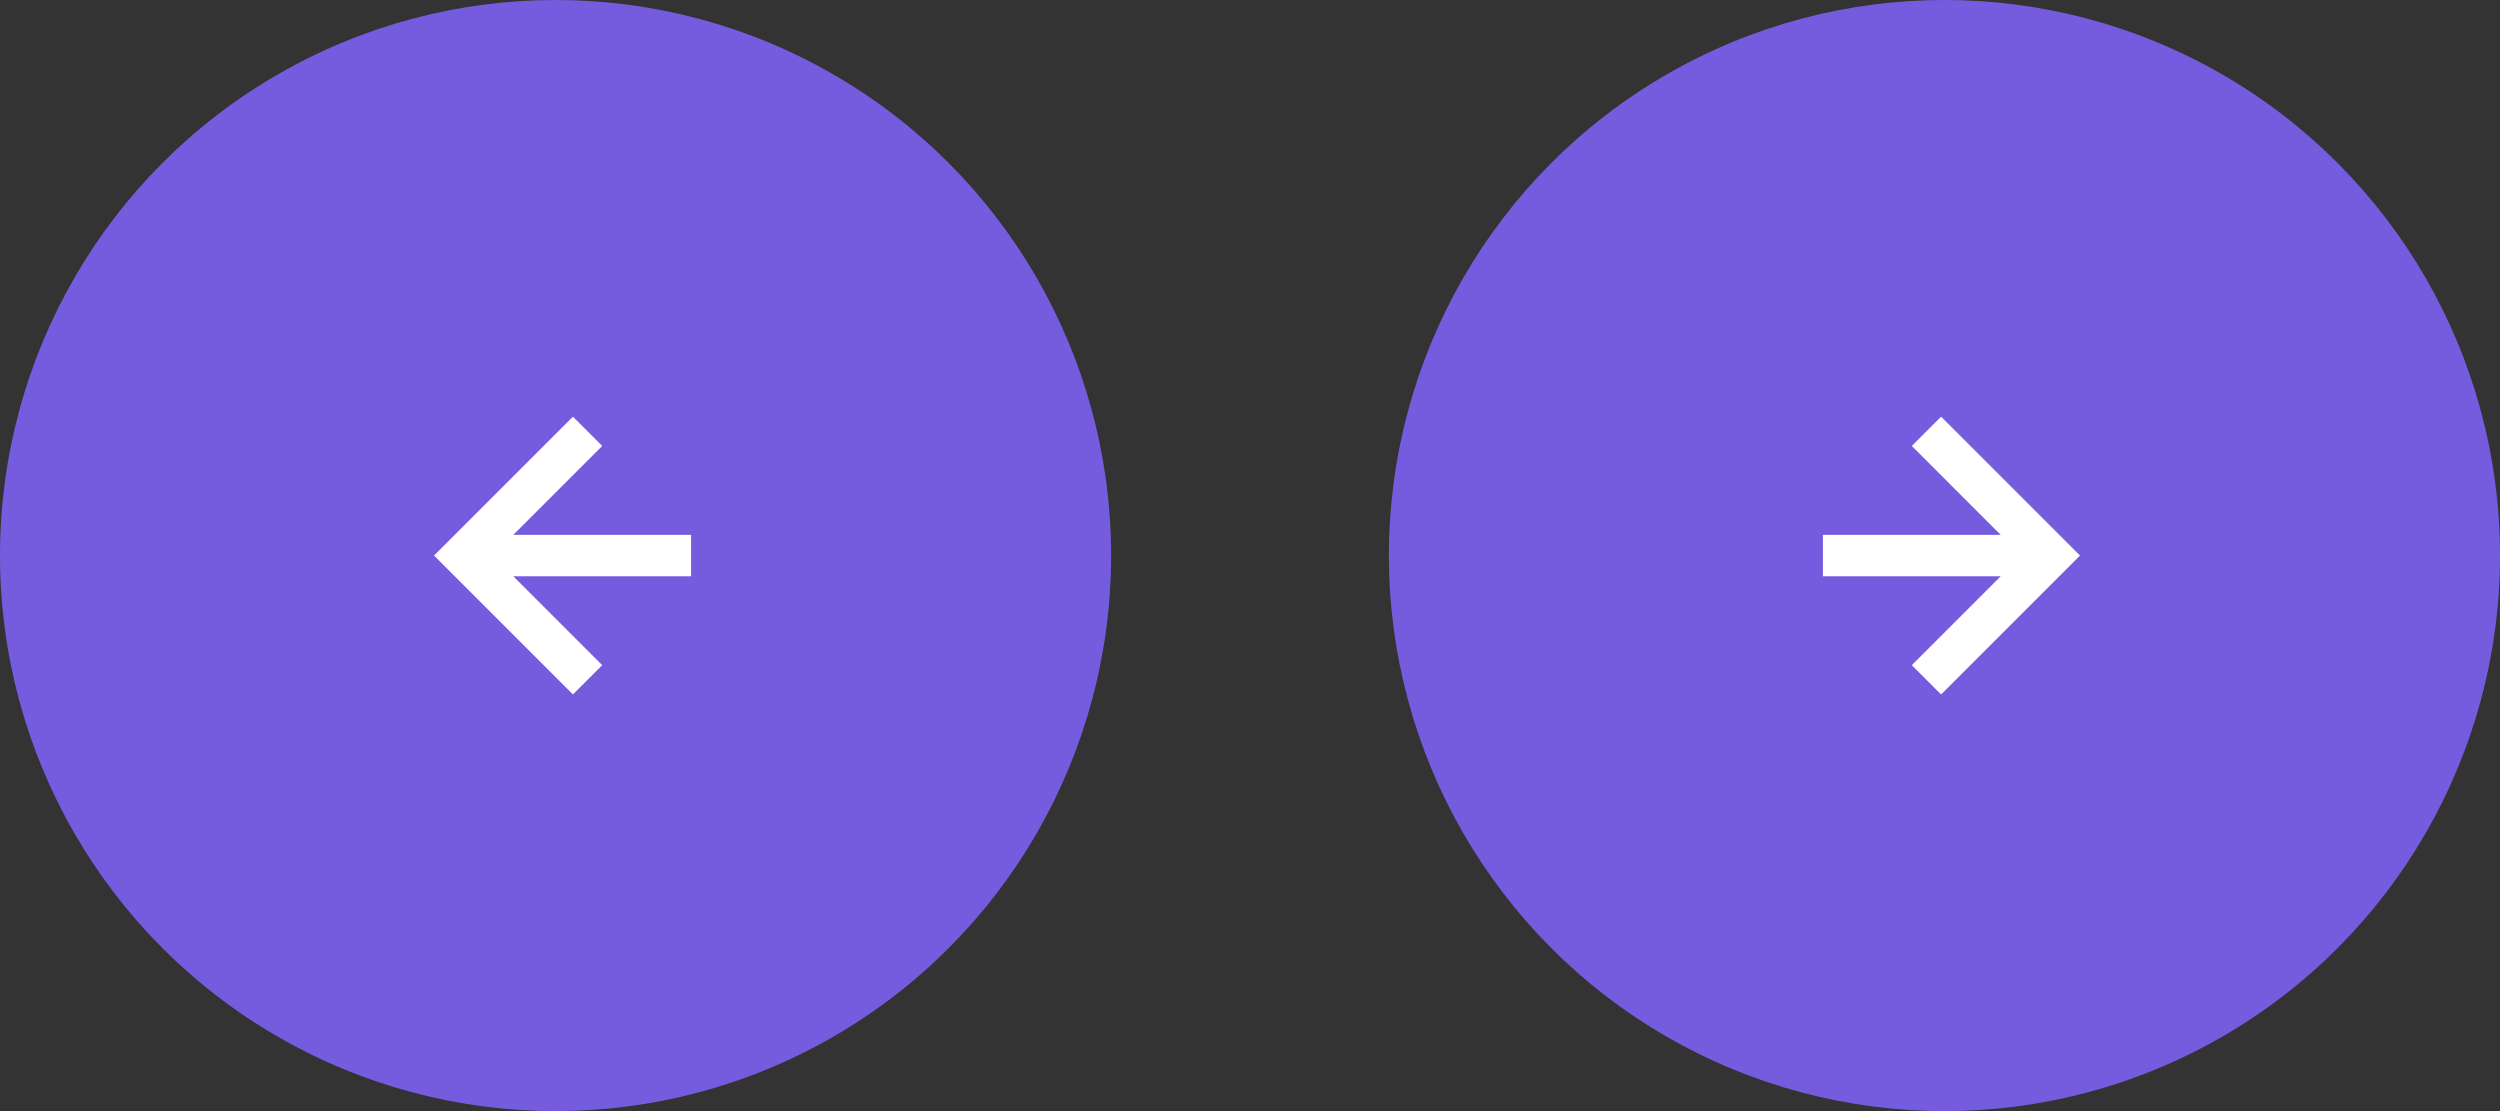 <svg xmlns="http://www.w3.org/2000/svg" width="144" height="64" fill="none"><rect width="100%" height="100%" fill="#333333" stroke="none"/><circle cx="32" cy="32" r="32" fill="#755CDE"/><path fill="#fff" d="M33 24 25 32l8 8 1.687-1.687-5.121-5.121h10.241v-2.385H29.566l5.121-5.121L33 24Z"/><circle cx="112" cy="32" r="32" fill="#755CDE"/><path fill="#fff" d="m111.807 40 8-8-8-8-1.686 1.687 5.12 5.121H105v2.385h10.241l-5.12 5.121L111.807 40Z"/></svg>